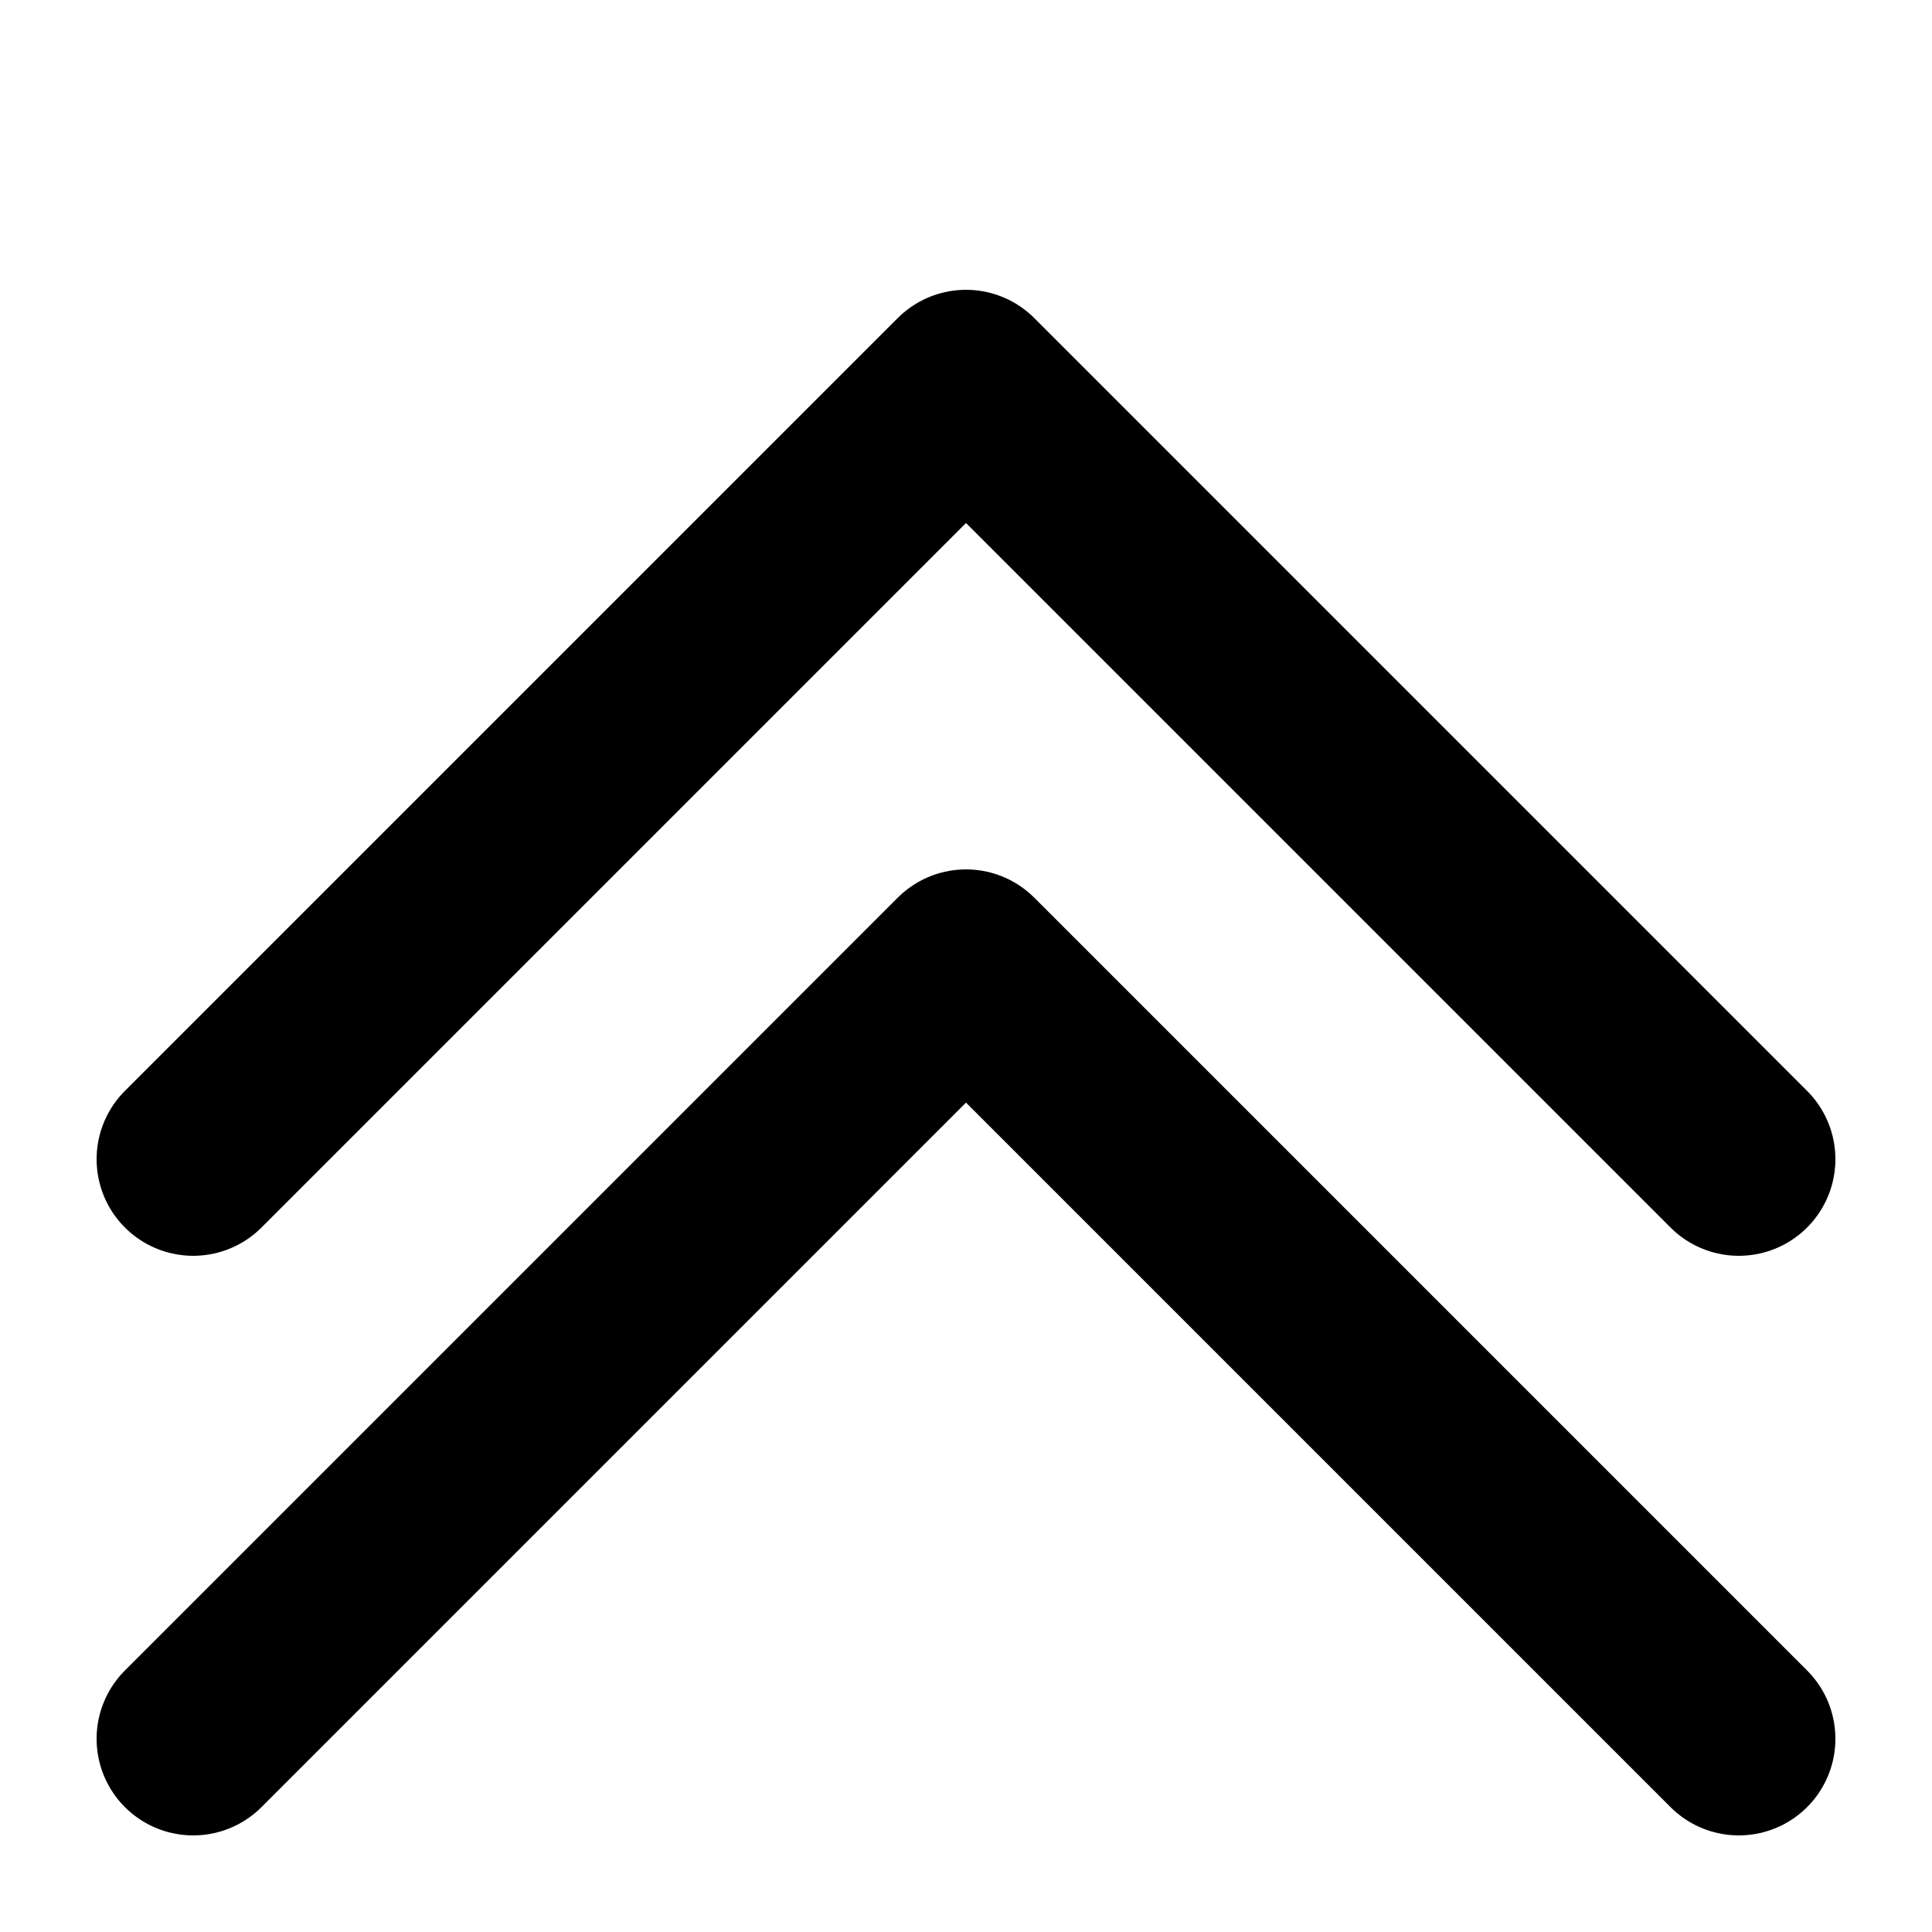 <svg xmlns="http://www.w3.org/2000/svg" viewBox="0 0 50 50">
  <polyline points="5,30 25,10 45,30" stroke="black" stroke-width="5" fill="none" stroke-linecap="round" stroke-linejoin="round"/>
  <polyline points="5,45 25,25 45,45" stroke="black" stroke-width="5" fill="none" stroke-linecap="round" stroke-linejoin="round"/>
</svg>
